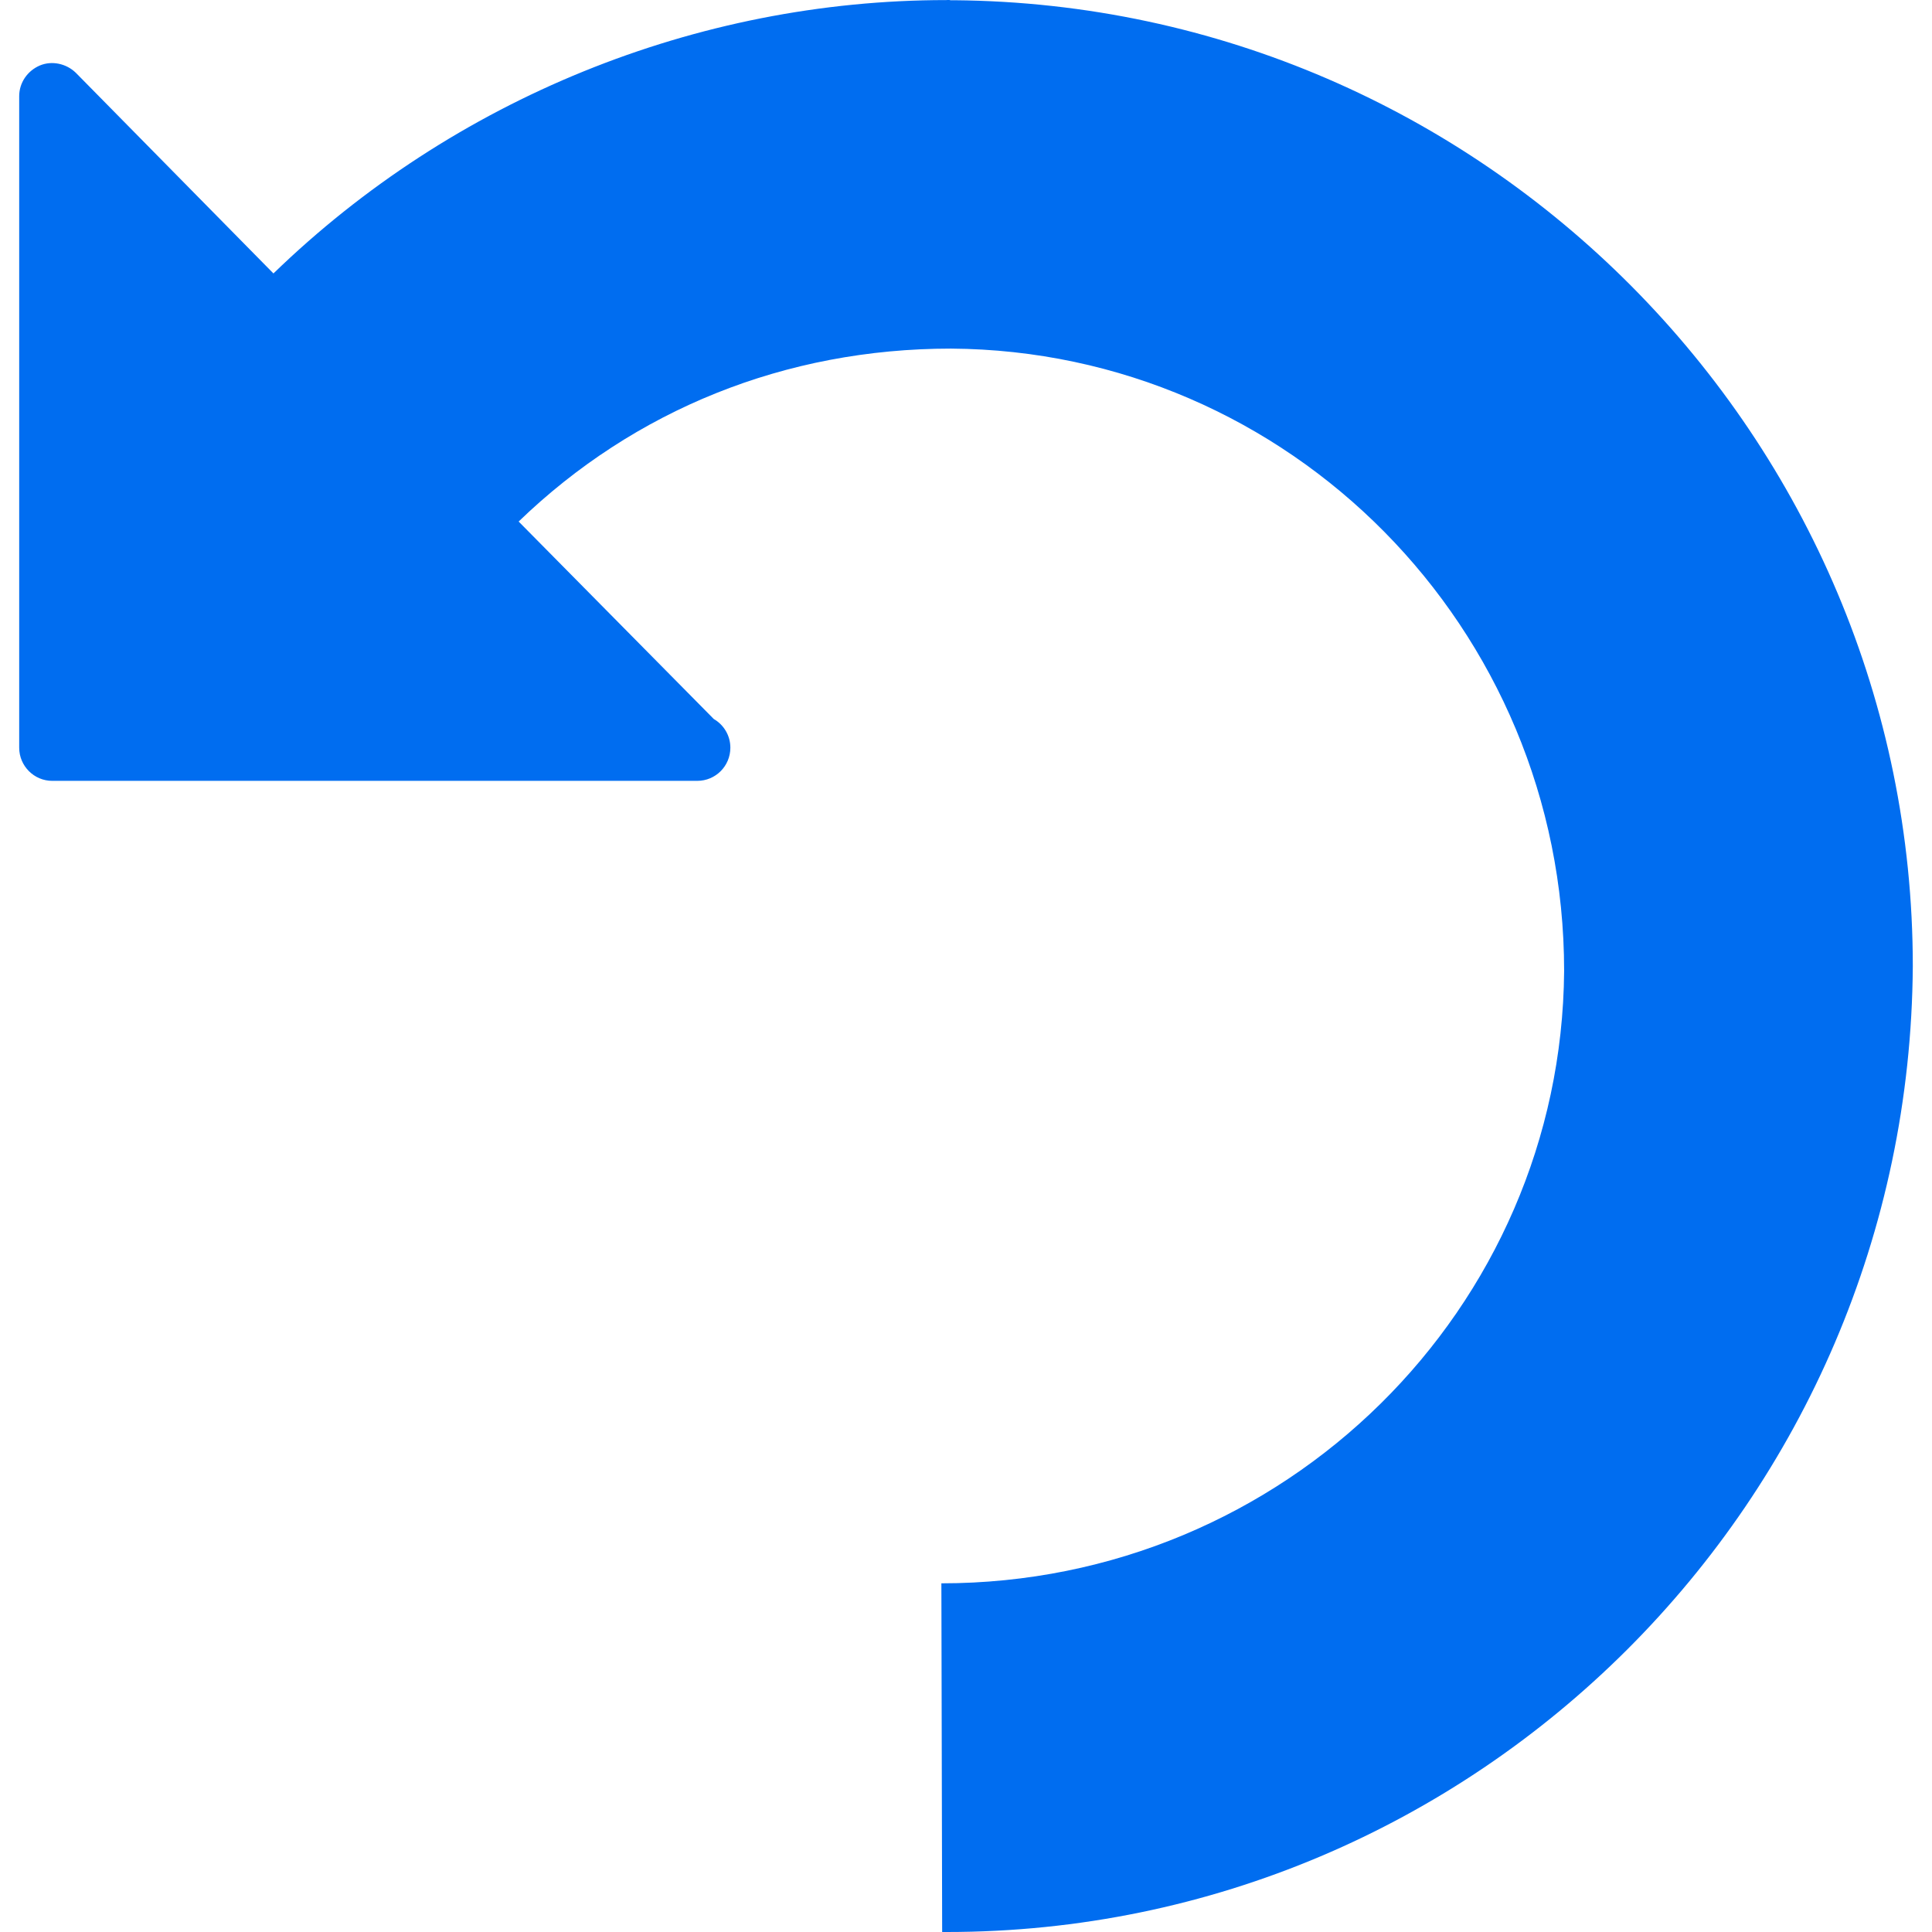 <?xml version="1.0" encoding="iso-8859-1"?>
<!-- Generator: Adobe Illustrator 18.1.1, SVG Export Plug-In . SVG Version: 6.00 Build 0)  -->
<svg xmlns="http://www.w3.org/2000/svg" xmlns:xlink="http://www.w3.org/1999/xlink" version="1.1" id="Capa_1" x="0px" y="0px" viewBox="0 0 24.757 24.757" style="enable-background:new 0 0 24.757 24.757;" xml:space="preserve" width="512px" height="512px">
<g>
	<g id="c187_arrow">
		<path id="_x3C_Group_x3E__5_" d="M12.229,0.003c-0.01,0-0.014,0-0.018,0c-0.008,0-0.008,0-0.01,0    c0,0,0,0-0.003,0l0,0c-0.003,0-0.007,0-0.011,0c-0.002,0-0.002,0-0.002,0s0,0-0.004,0c-0.027-0.006-0.035-0.002-0.055-0.002    c-3.203,0-6.319,1.27-8.622,3.503L0.972,0.933c-0.123-0.12-0.309-0.158-0.461-0.094c-0.159,0.068-0.265,0.22-0.265,0.394v8.348    c0,0.235,0.191,0.425,0.423,0.425h8.246c0.005,0,0.014,0,0.02,0c0.234,0,0.424-0.189,0.424-0.425c0-0.156-0.085-0.294-0.212-0.367    L6.646,6.683c1.483-1.432,3.418-2.216,5.54-2.216c4.33,0.028,7.857,3.573,7.857,7.975c-0.033,4.326-3.58,7.847-7.98,7.847    l0.01,4.468h0.061c6.779,0,12.333-5.518,12.377-12.376C24.511,5.606,19.007,0.06,12.229,0.003z" fill="#006DF0"/>
	</g>
</g>
<g>
</g>
<g>
</g>
<g>
</g>
<g>
</g>
<g>
</g>
<g>
</g>
<g>
</g>
<g>
</g>
<g>
</g>
<g>
</g>
<g>
</g>
<g>
</g>
<g>
</g>
<g>
</g>
<g>
</g>
</svg>
